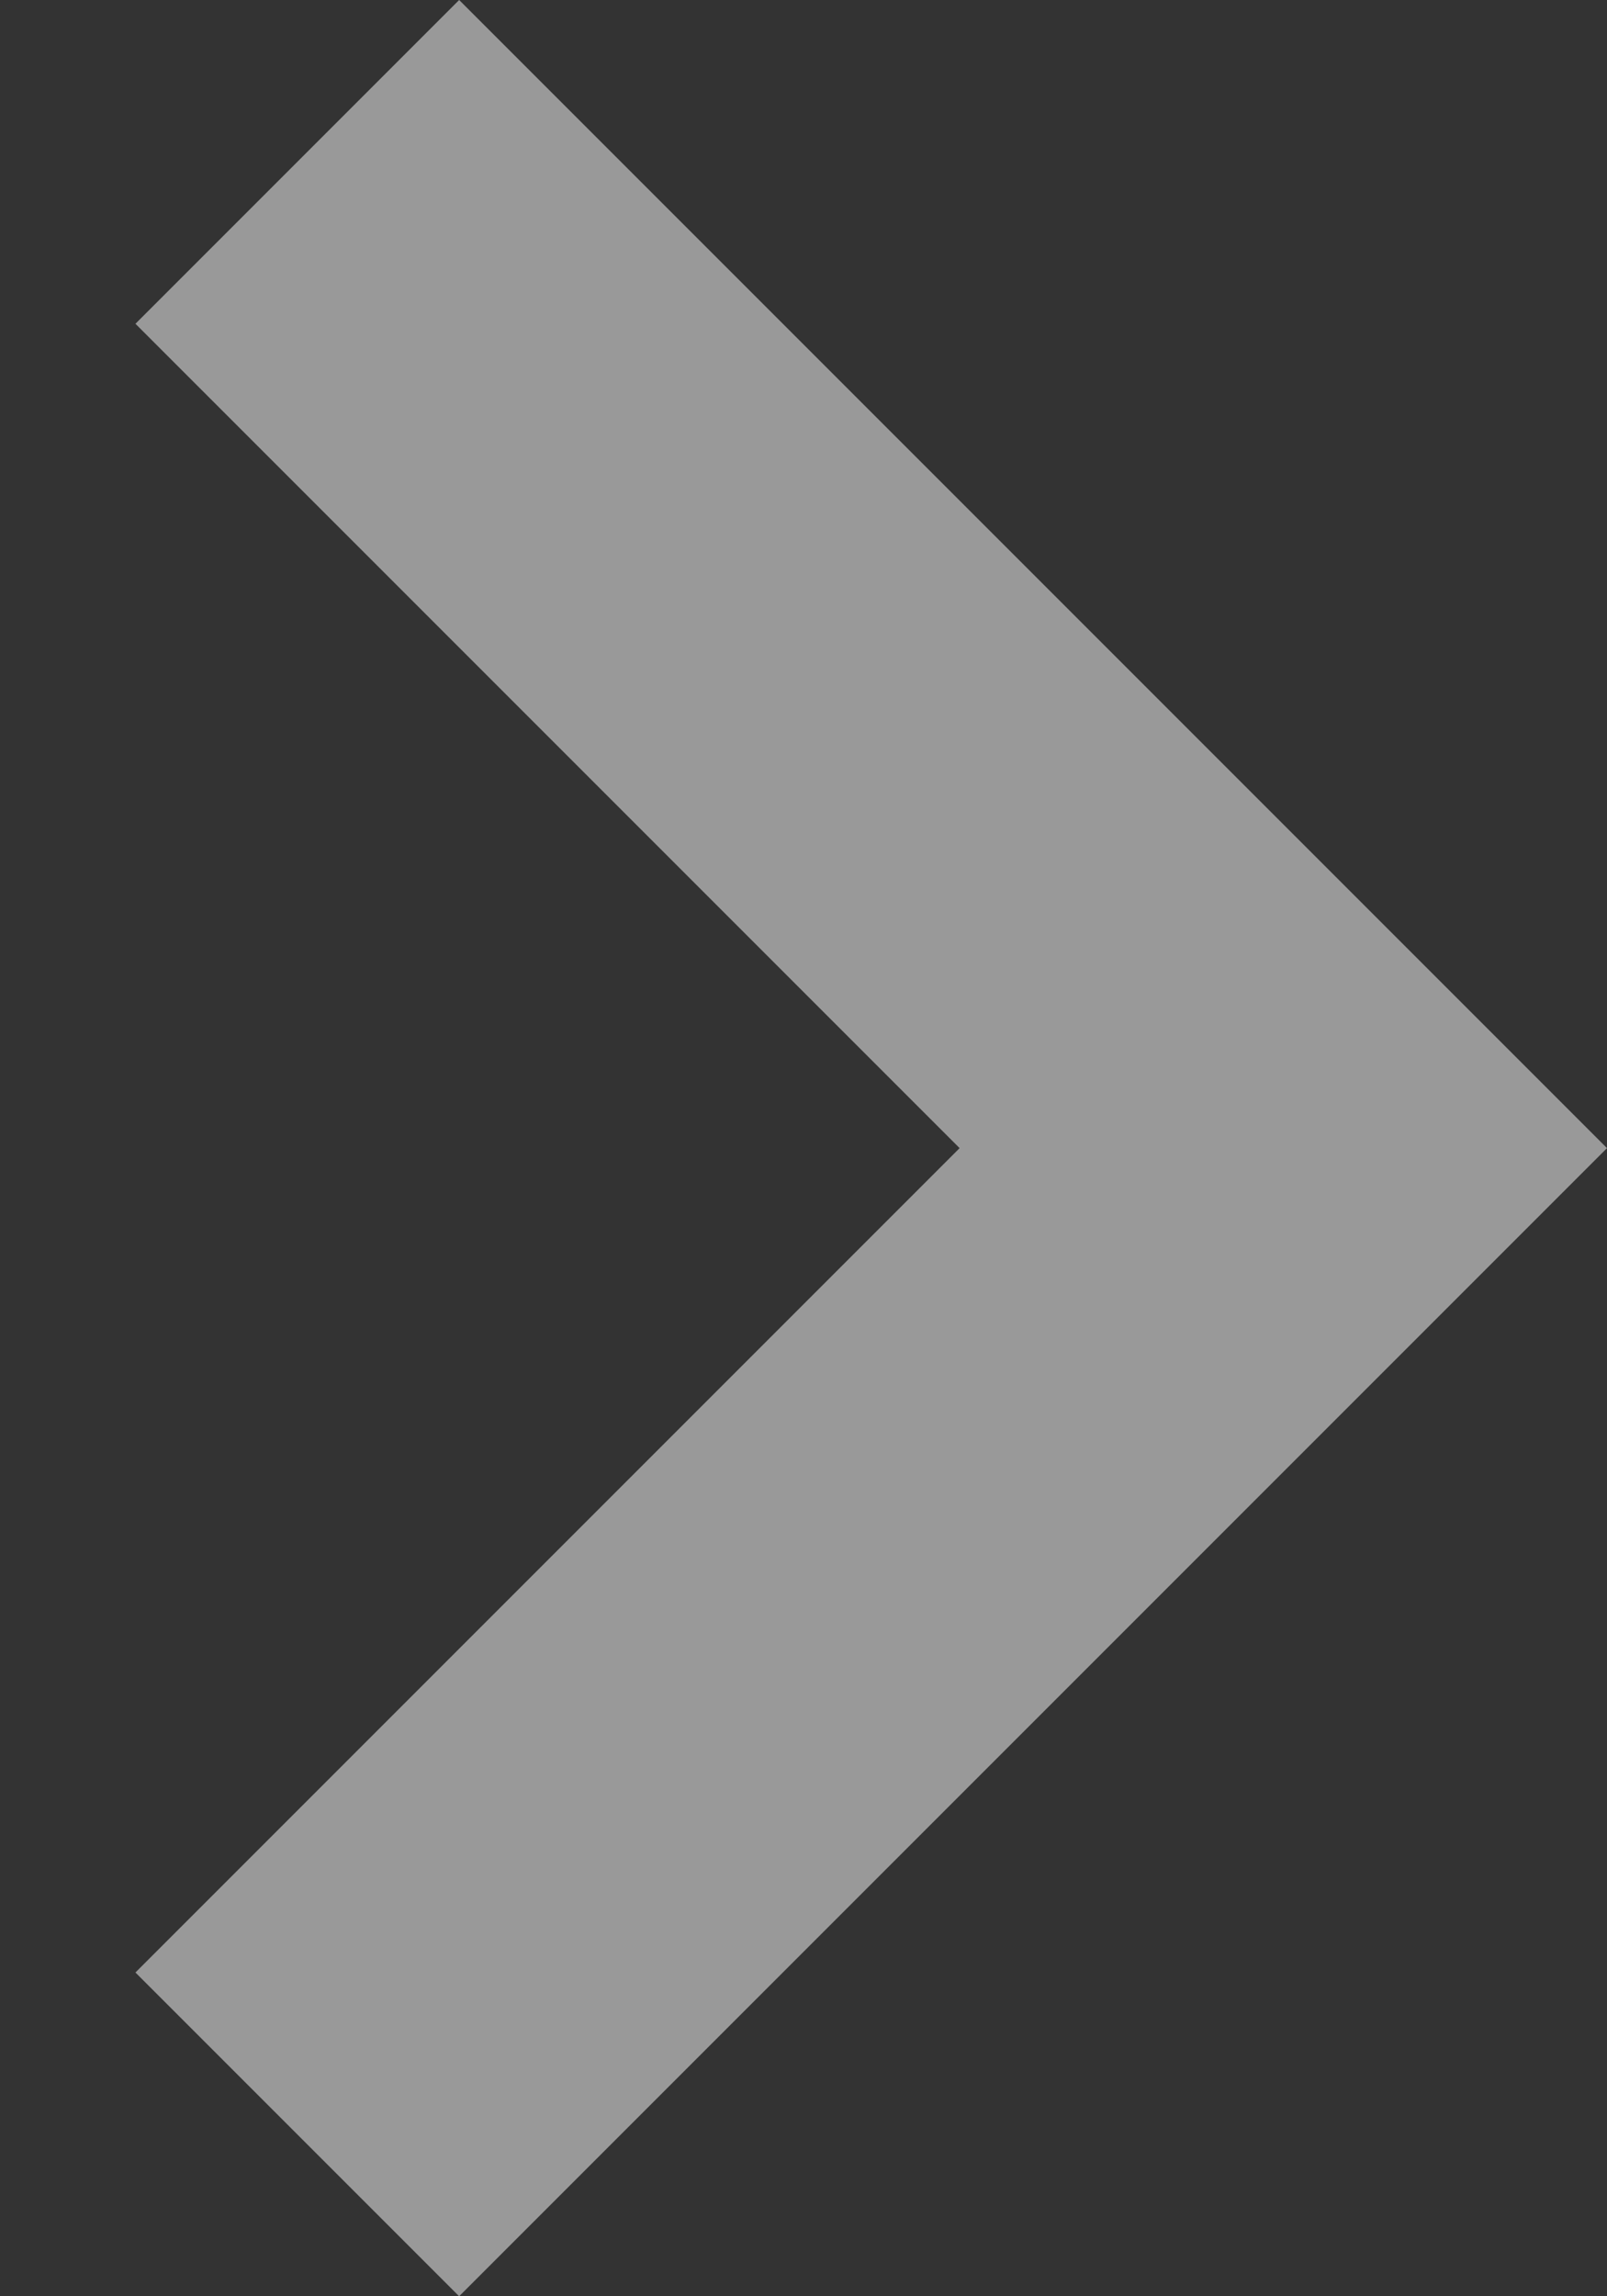 <?xml version="1.0" encoding="utf-8"?>
<svg xmlns="http://www.w3.org/2000/svg"
	xmlns:xlink="http://www.w3.org/1999/xlink"
	width="7px" height="10px" viewBox="0 0 7 10">
<rect x="0" y="0" width="7" height="10" fill="#333333" stroke="none"/>
<path fillRule="evenodd" d="M 0.59 1.41C 0.59 1.41 2-0 2-0 2-0 7 5 7 5 7 5 5.59 6.41 5.59 6.41 5.59 6.41 0.59 1.41 0.59 1.41M 5.59 3.59C 5.59 3.59 7 5 7 5 7 5 2 10 2 10 2 10 0.59 8.59 0.59 8.59 0.59 8.59 5.59 3.59 5.59 3.59M 5.59 6.41C 5.59 6.41 7 5 7 5 7 5 7 5 7 5 7 5 5.59 6.41 5.59 6.41 5.59 6.41 5.59 6.41 5.59 6.41ZM 7 5C 7 5 5.59 3.59 5.59 3.59 5.59 3.59 7 5 7 5 7 5 7 5 7 5 7 5 7 5 7 5Z" fill="rgb(255,255,255)" opacity="0.50"/></svg>